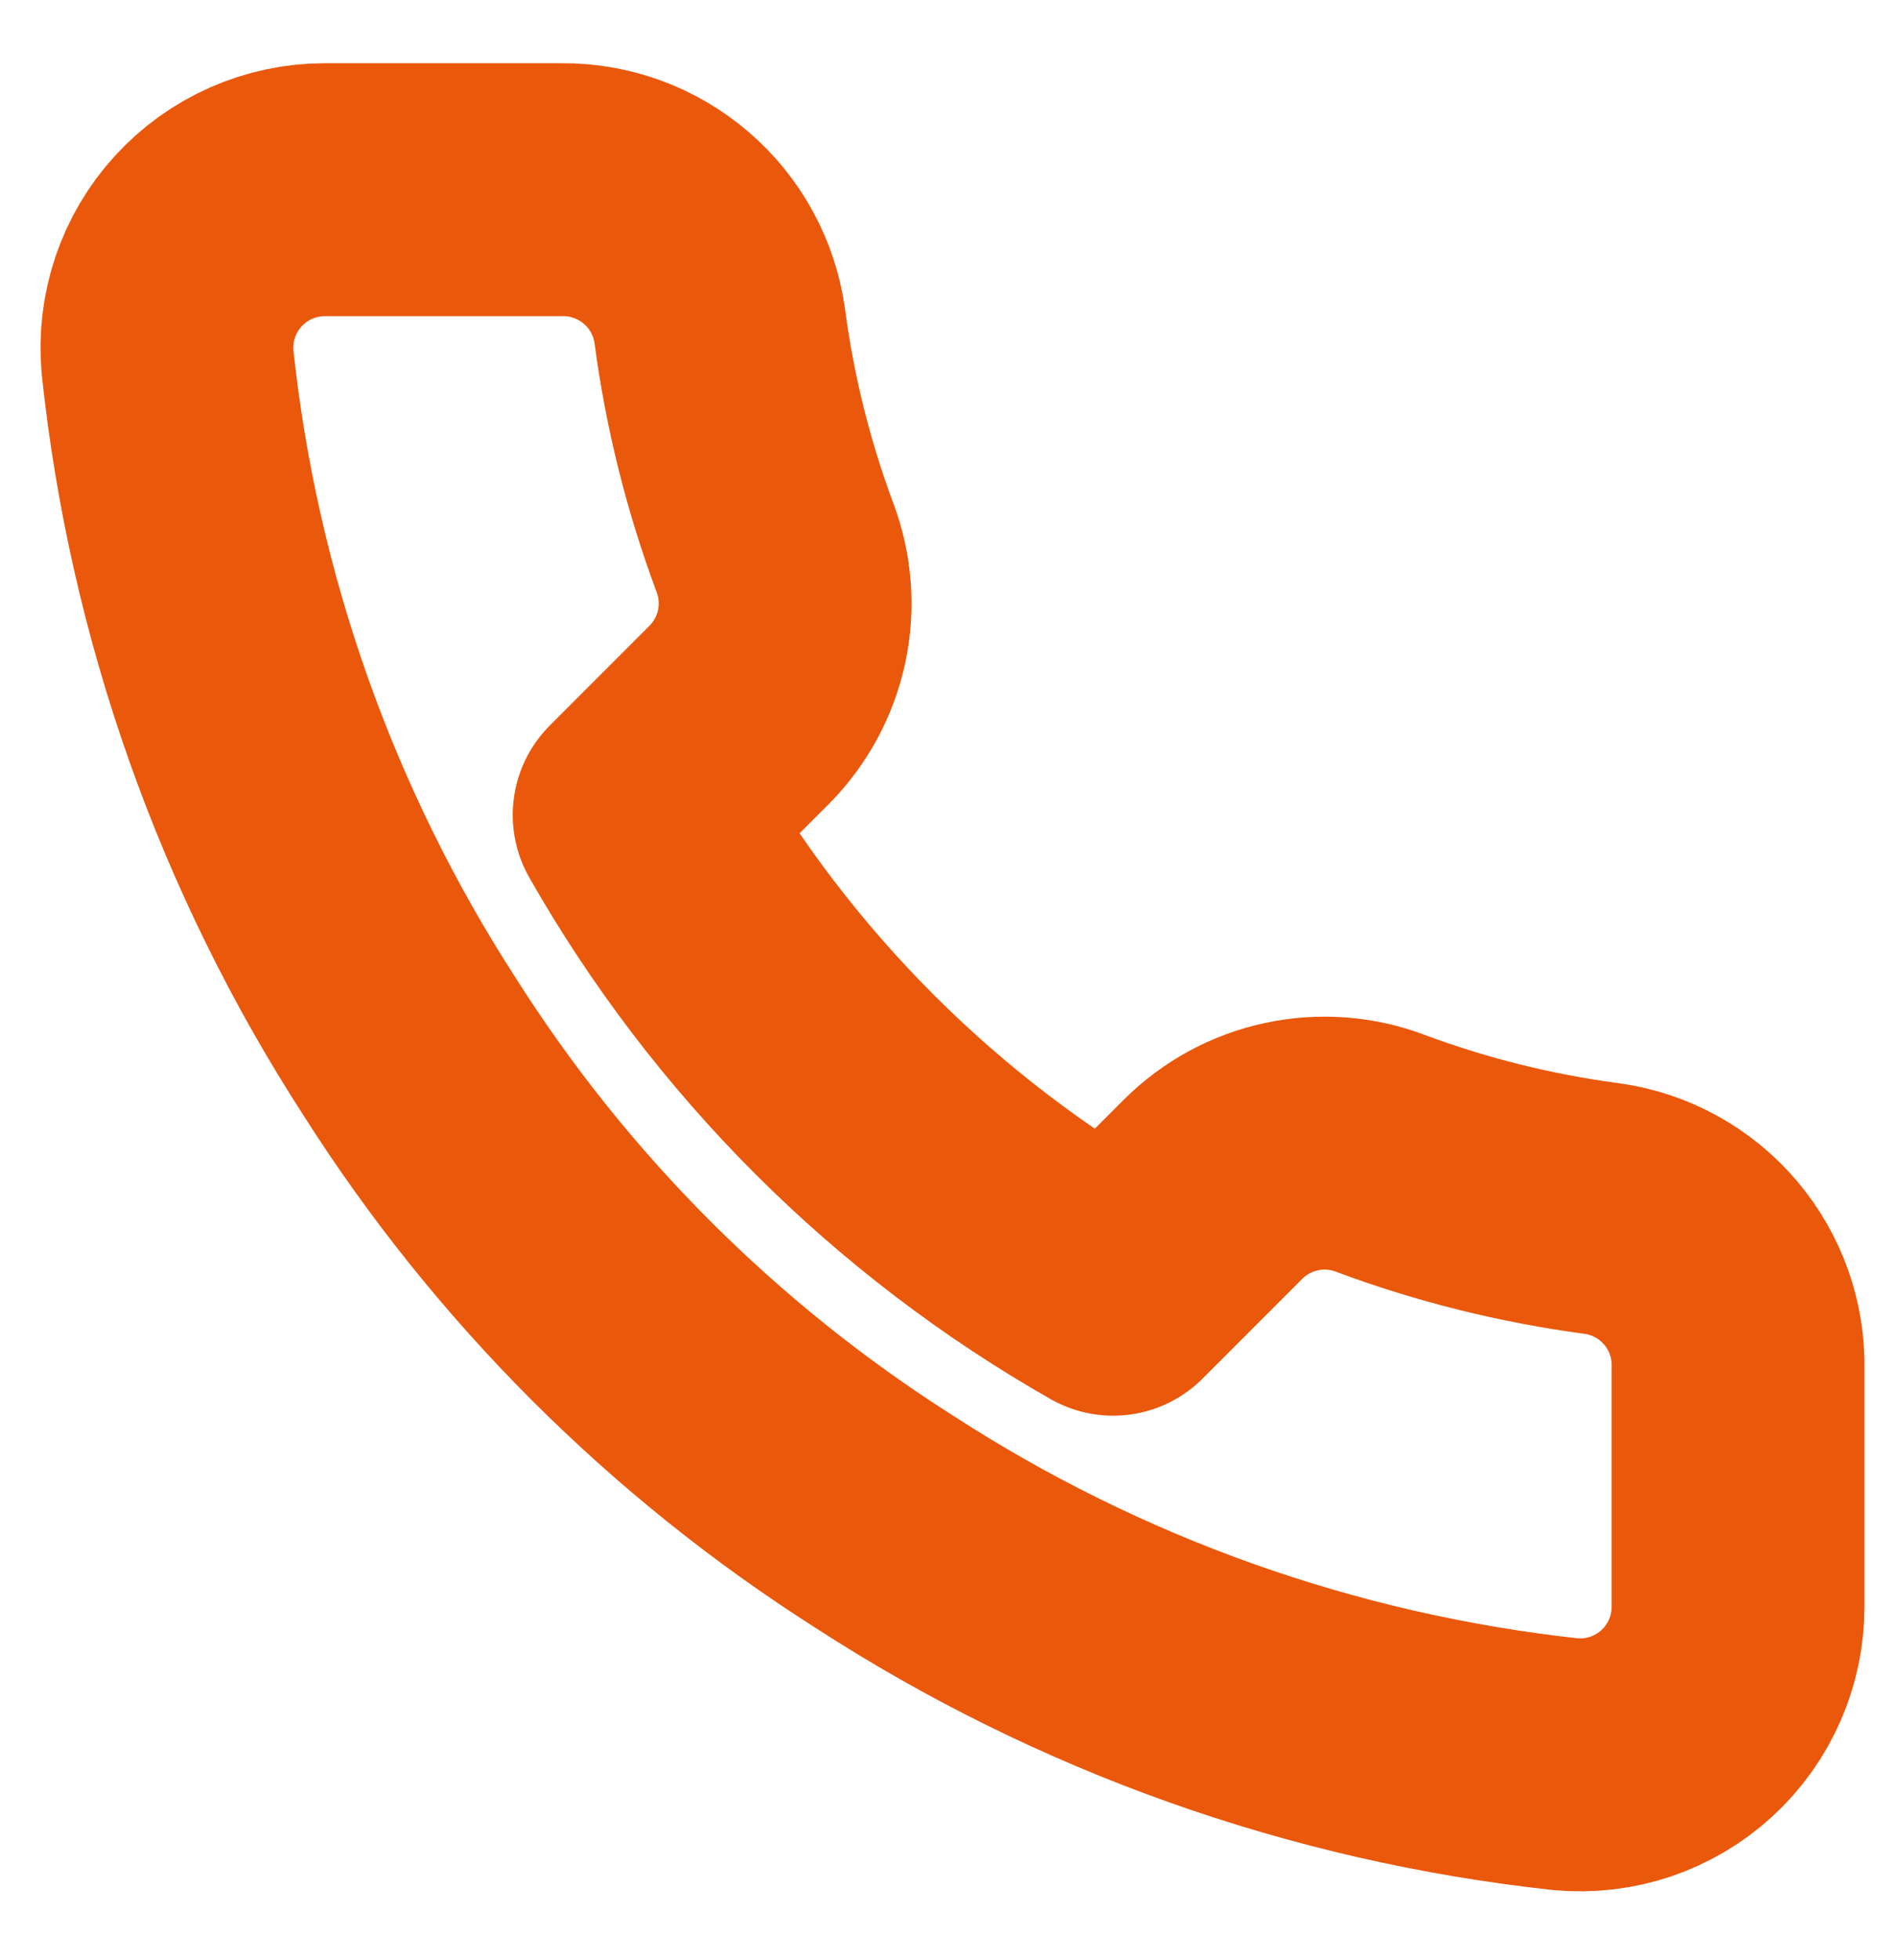 <svg width="30" height="31" viewBox="0 0 30 31" fill="none" xmlns="http://www.w3.org/2000/svg">
<path d="M27.501 21.65V25.4C27.502 25.748 27.431 26.093 27.291 26.412C27.152 26.731 26.947 27.017 26.691 27.253C26.434 27.488 26.131 27.667 25.802 27.779C25.472 27.89 25.122 27.931 24.776 27.9C20.929 27.482 17.235 26.168 13.988 24.063C10.968 22.143 8.407 19.583 6.488 16.563C4.376 13.302 3.061 9.589 2.651 5.725C2.62 5.379 2.661 5.031 2.771 4.702C2.882 4.373 3.06 4.071 3.294 3.815C3.528 3.558 3.813 3.354 4.131 3.213C4.448 3.073 4.791 3 5.138 3H8.888C9.495 2.994 10.083 3.209 10.543 3.605C11.003 4 11.303 4.549 11.388 5.15C11.546 6.35 11.84 7.529 12.263 8.663C12.431 9.11 12.468 9.596 12.368 10.064C12.268 10.531 12.037 10.96 11.701 11.3L10.113 12.888C11.893 16.017 14.484 18.608 17.613 20.388L19.201 18.8C19.541 18.464 19.97 18.232 20.437 18.133C20.905 18.033 21.391 18.069 21.838 18.238C22.972 18.661 24.151 18.954 25.351 19.113C25.958 19.198 26.512 19.504 26.909 19.972C27.305 20.44 27.516 21.037 27.501 21.65Z" stroke="#EA580C" stroke-width="4" stroke-linecap="round" stroke-linejoin="round"/>
</svg>
